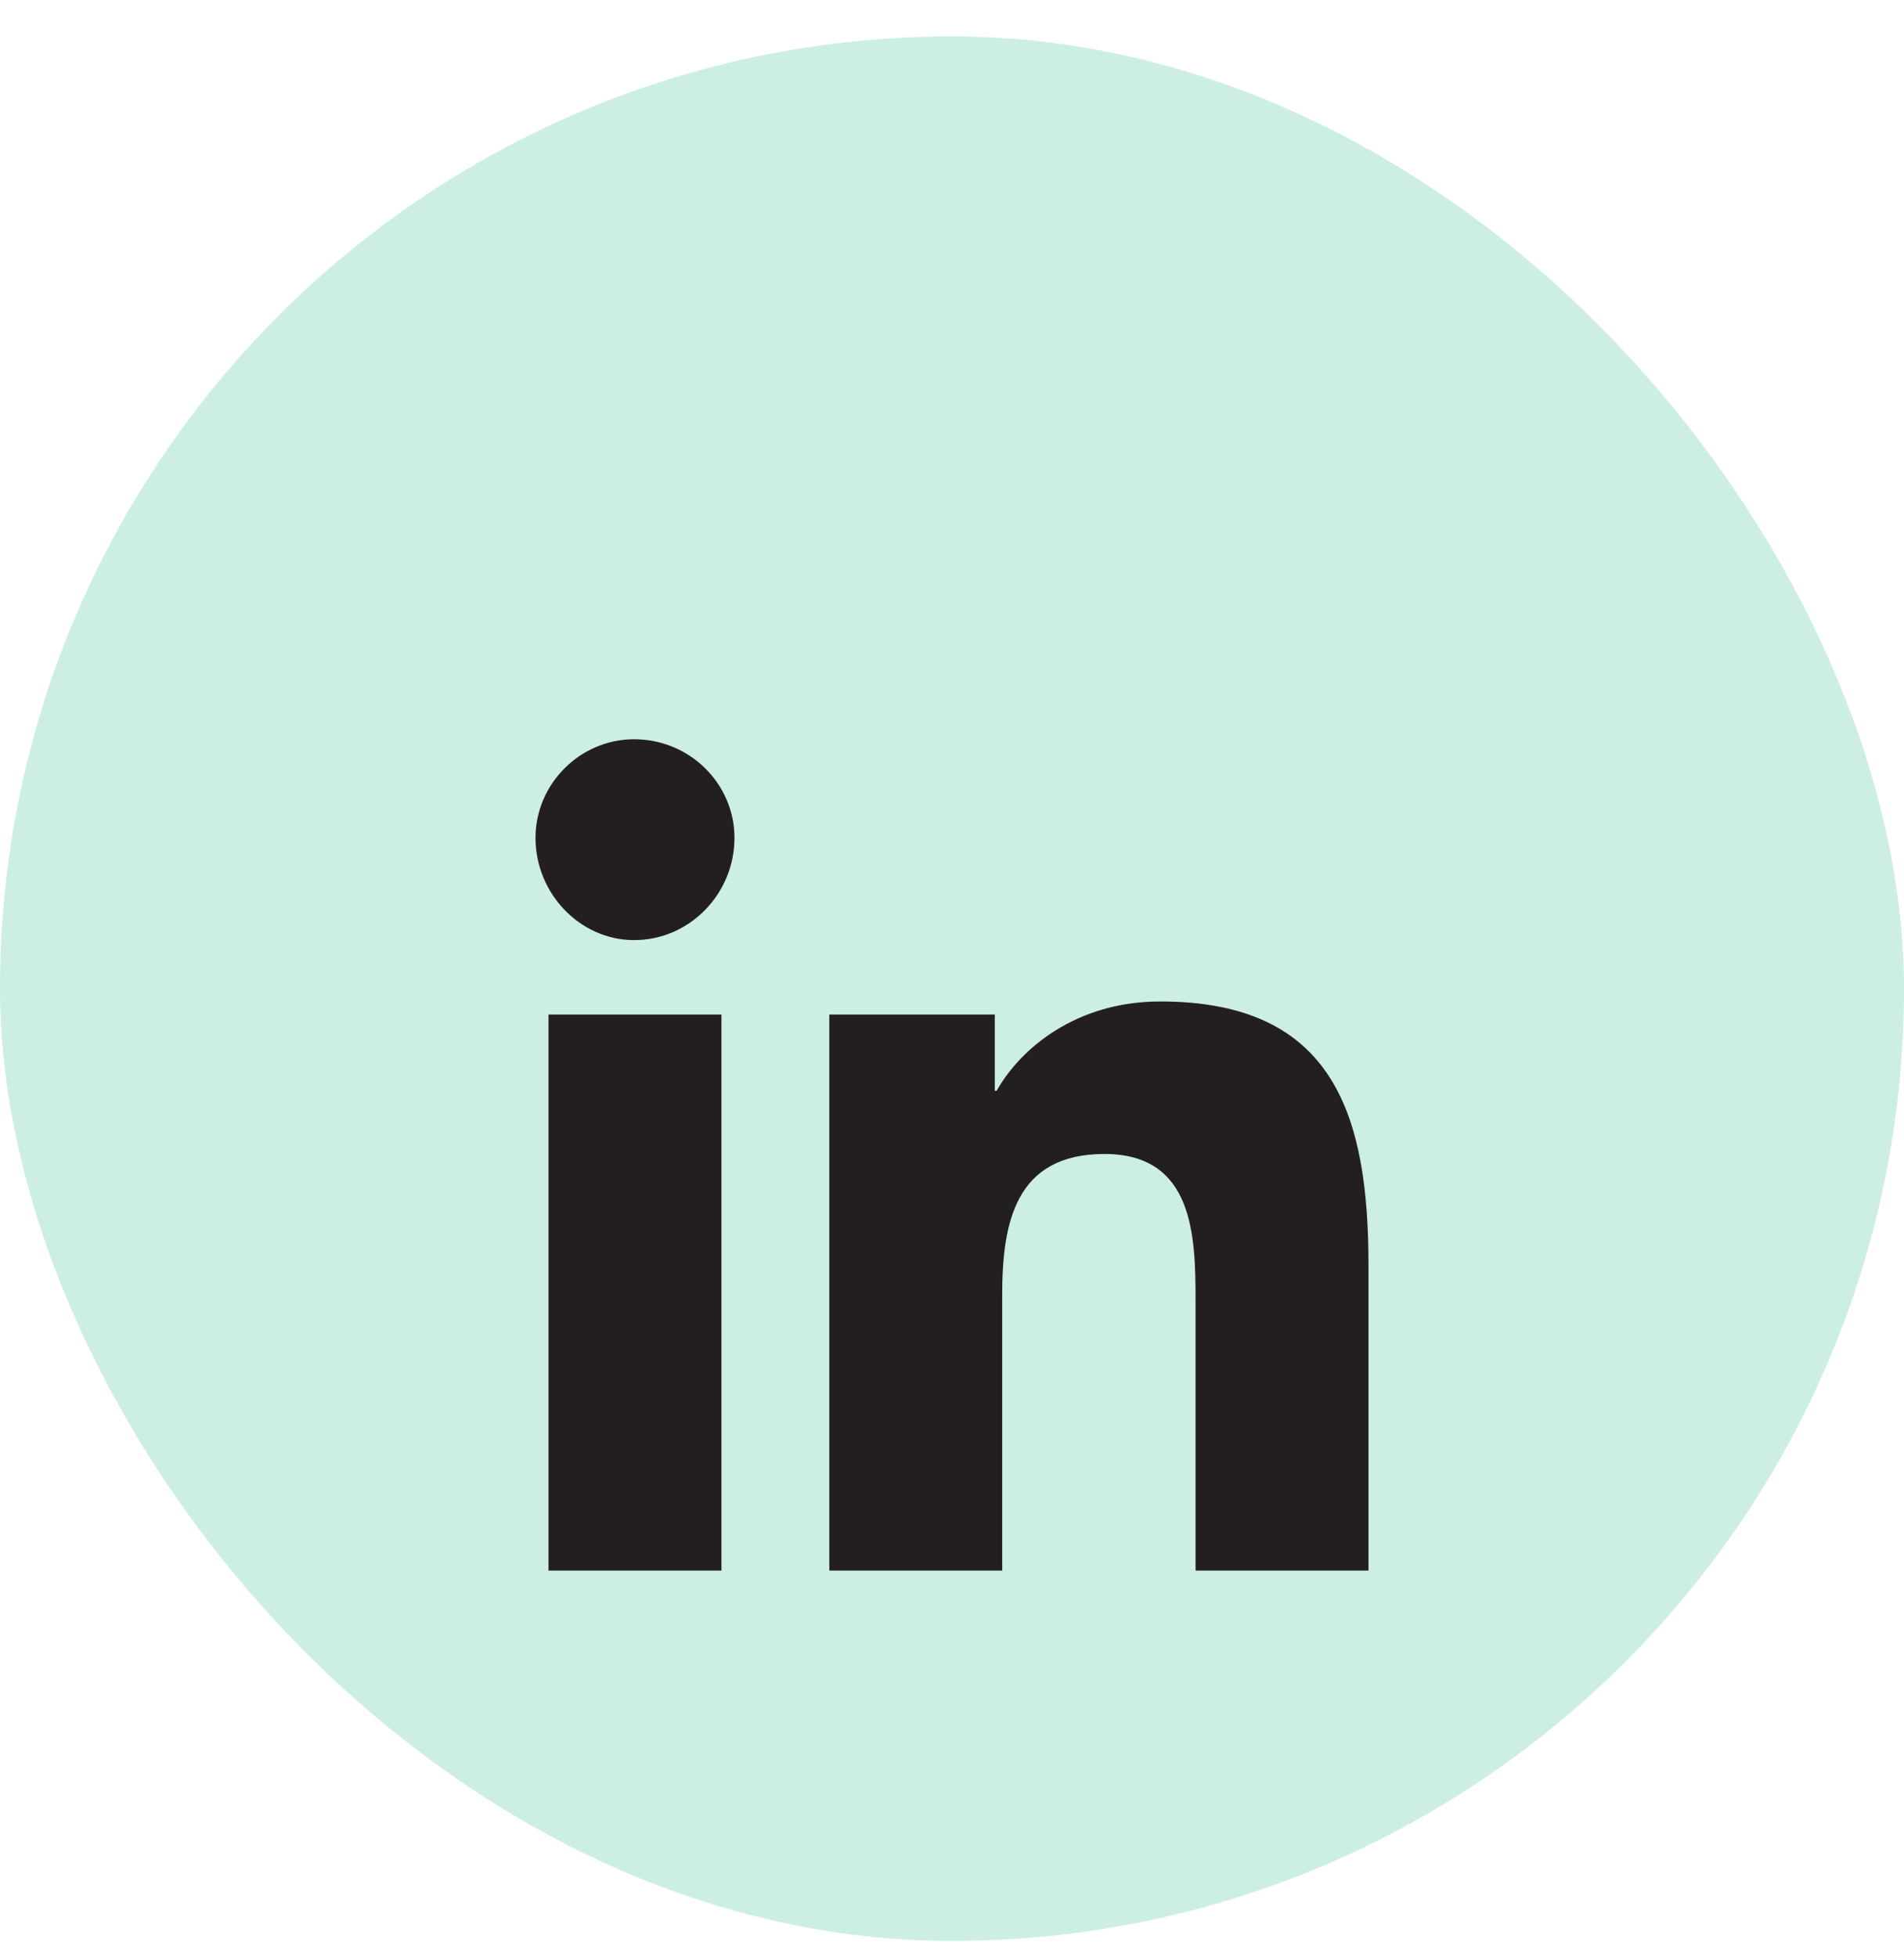 <svg width="36" height="37" viewBox="0 0 36 37" fill="none" xmlns="http://www.w3.org/2000/svg">
<rect y="0.689" width="36" height="36" rx="18" fill="#CDEEE4"/>
<g filter="url(#filter0_d_119_1453)">
<path d="M13.641 25.689V15.178H10.371V25.689H13.641ZM11.988 13.771C13.043 13.771 13.887 12.892 13.887 11.838C13.887 10.818 13.043 9.974 11.988 9.974C10.969 9.974 10.125 10.818 10.125 11.838C10.125 12.892 10.969 13.771 11.988 13.771ZM25.84 25.689H25.875V19.924C25.875 17.111 25.242 14.931 21.938 14.931C20.355 14.931 19.301 15.81 18.844 16.619H18.809V15.178H15.68V25.689H18.949V20.486C18.949 19.115 19.195 17.814 20.883 17.814C22.57 17.814 22.605 19.361 22.605 20.592V25.689H25.84Z" fill="#231F20"/>
</g>
<defs>
<filter id="filter0_d_119_1453" x="6.125" y="9.974" width="23.75" height="23.715" filterUnits="userSpaceOnUse" color-interpolation-filters="sRGB">
<feFlood flood-opacity="0" result="BackgroundImageFix"/>
<feColorMatrix in="SourceAlpha" type="matrix" values="0 0 0 0 0 0 0 0 0 0 0 0 0 0 0 0 0 0 127 0" result="hardAlpha"/>
<feOffset dy="4"/>
<feGaussianBlur stdDeviation="2"/>
<feComposite in2="hardAlpha" operator="out"/>
<feColorMatrix type="matrix" values="0 0 0 0 0 0 0 0 0 0 0 0 0 0 0 0 0 0 0.25 0"/>
<feBlend mode="normal" in2="BackgroundImageFix" result="effect1_dropShadow_119_1453"/>
<feBlend mode="normal" in="SourceGraphic" in2="effect1_dropShadow_119_1453" result="shape"/>
</filter>
</defs>
</svg>
